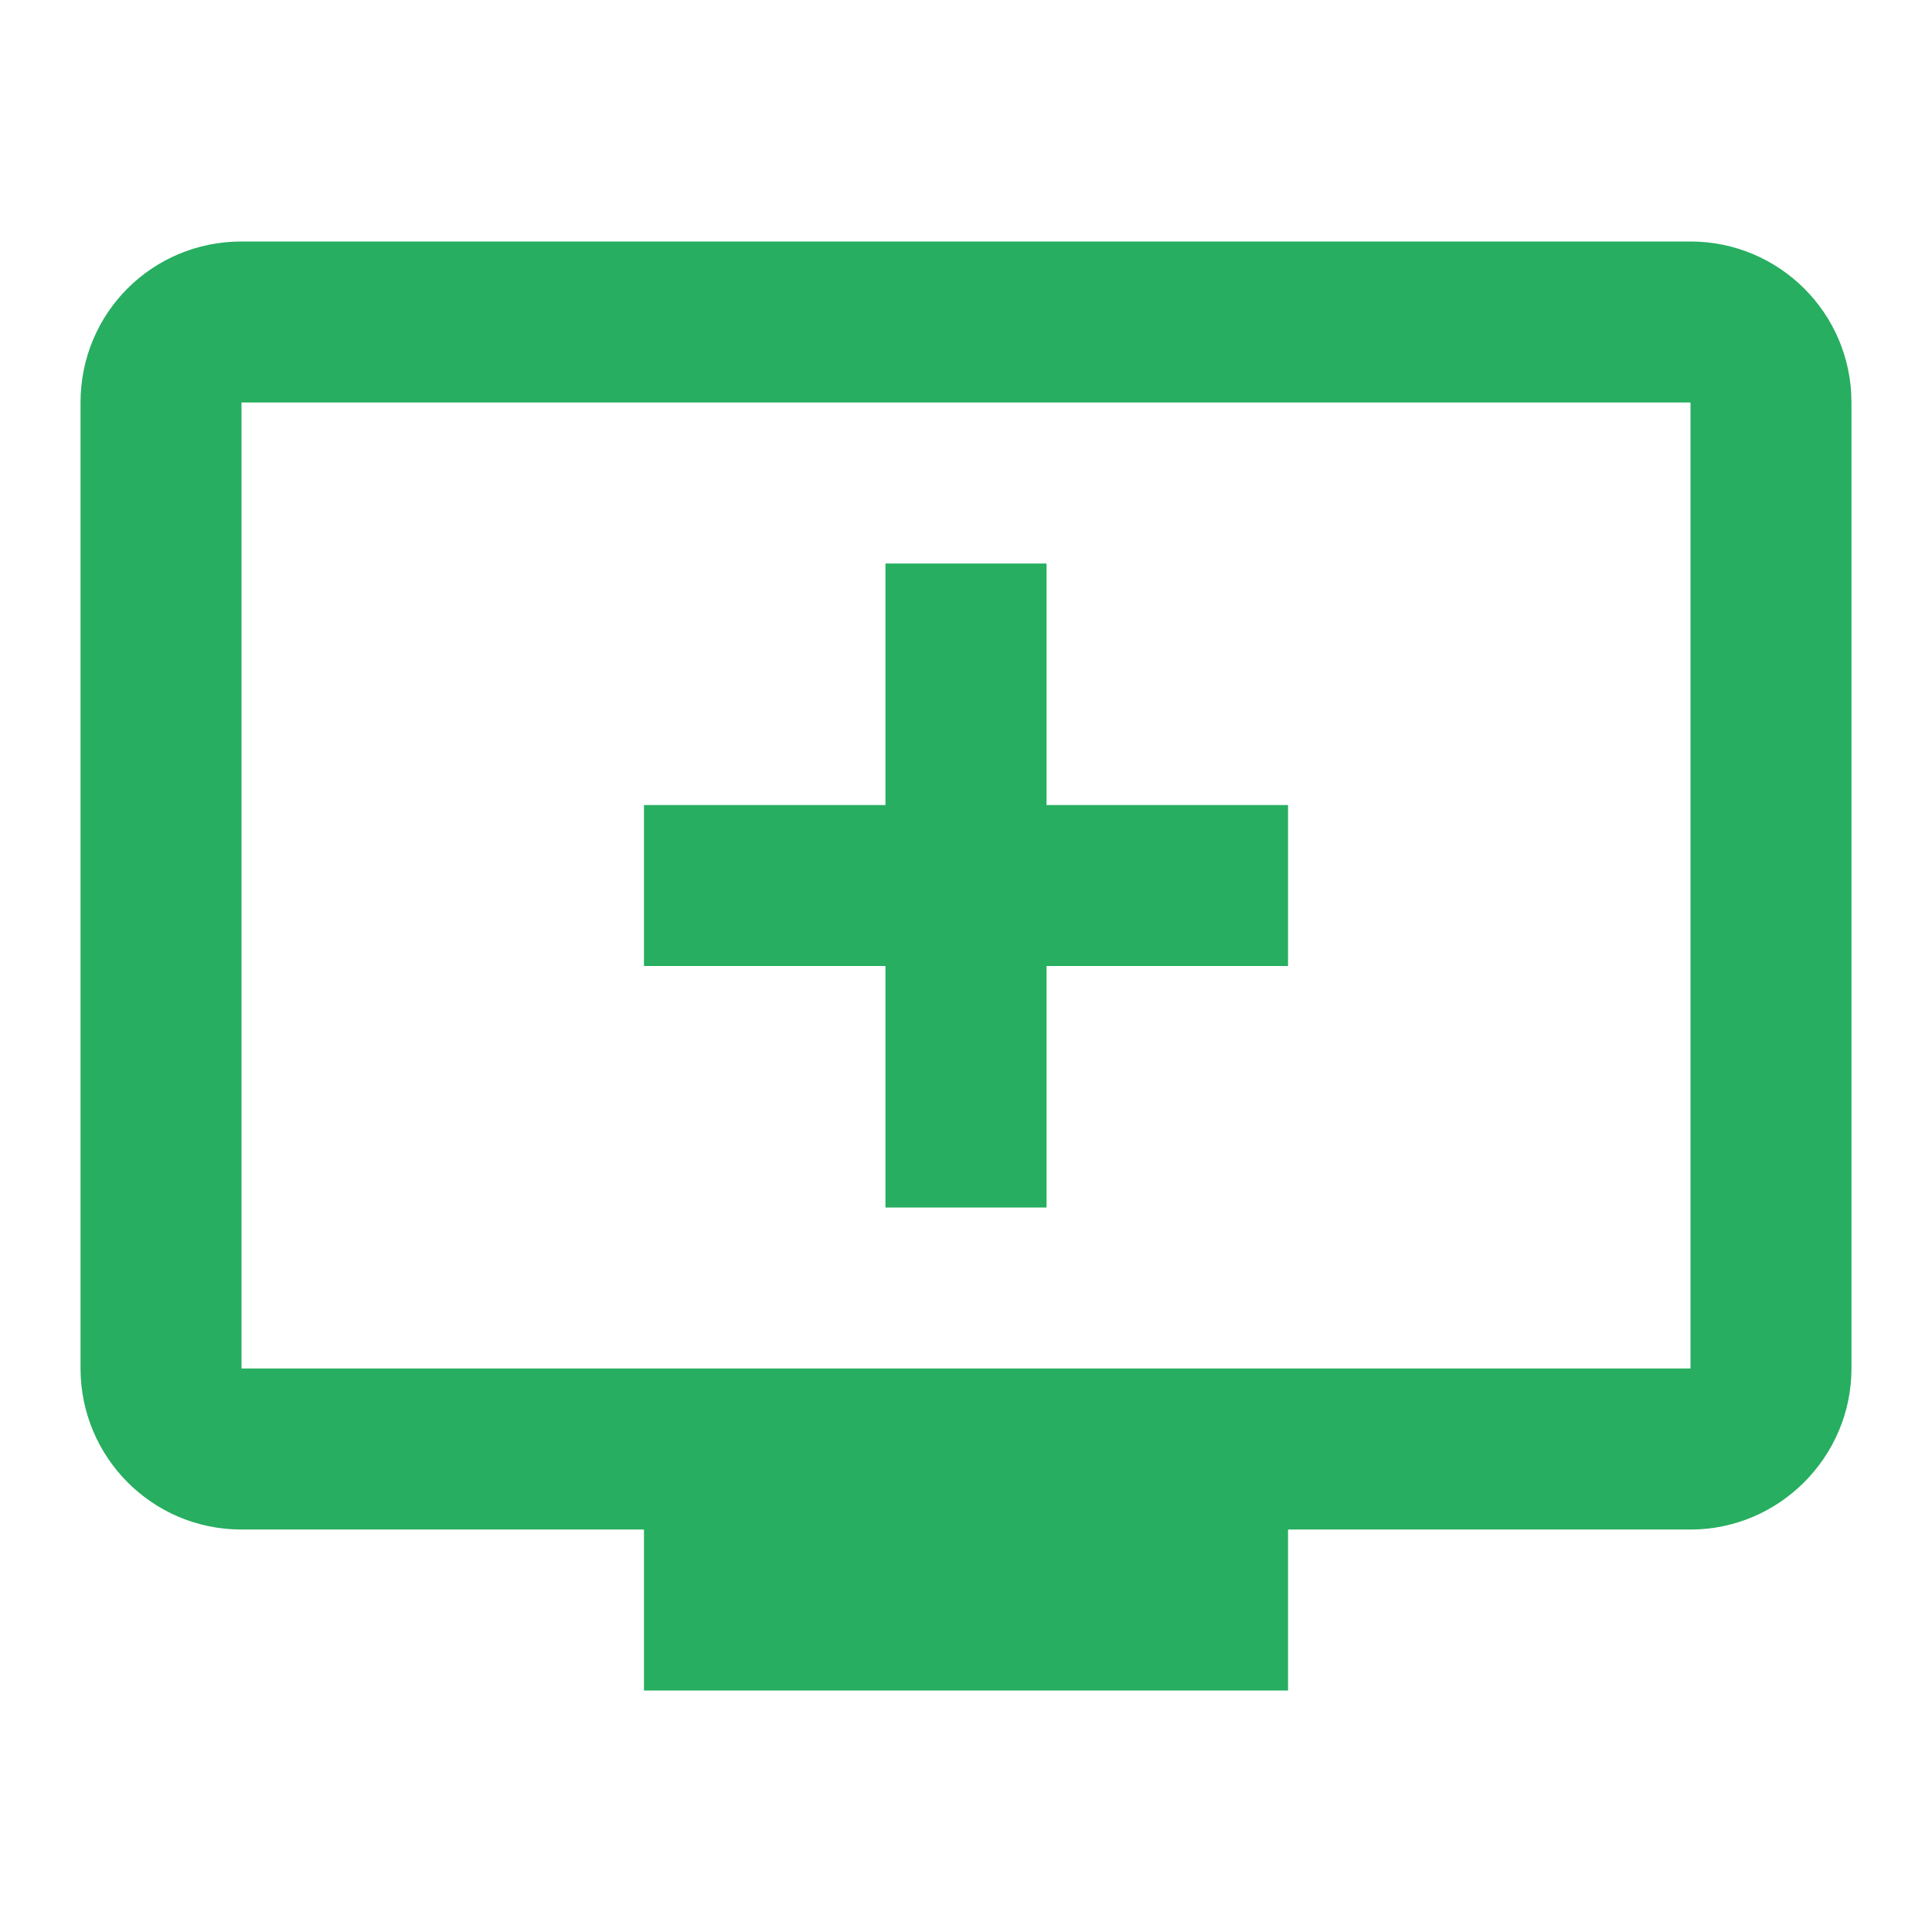 <svg width="16" height="16" viewBox="0 0 16 16" fill="none" xmlns="http://www.w3.org/2000/svg">
<g id="add_to_queue_24px">
<path id="icon/av/add_to_queue_24px" fill-rule="evenodd" clip-rule="evenodd" d="M14 2H2C1.26 2 0.667 2.593 0.667 3.333V11.333C0.667 12.067 1.26 12.667 2 12.667H5.333V14H10.667V12.667H14C14.733 12.667 15.333 12.067 15.333 11.333V3.333C15.333 2.593 14.733 2 14 2ZM7.333 10H8.667V8H10.667V6.667H8.667V4.667H7.333V6.667H5.333V8H7.333V10ZM2 11.333H14V3.333H2V11.333Z" fill="#27AE60"/>
</g>
</svg>
